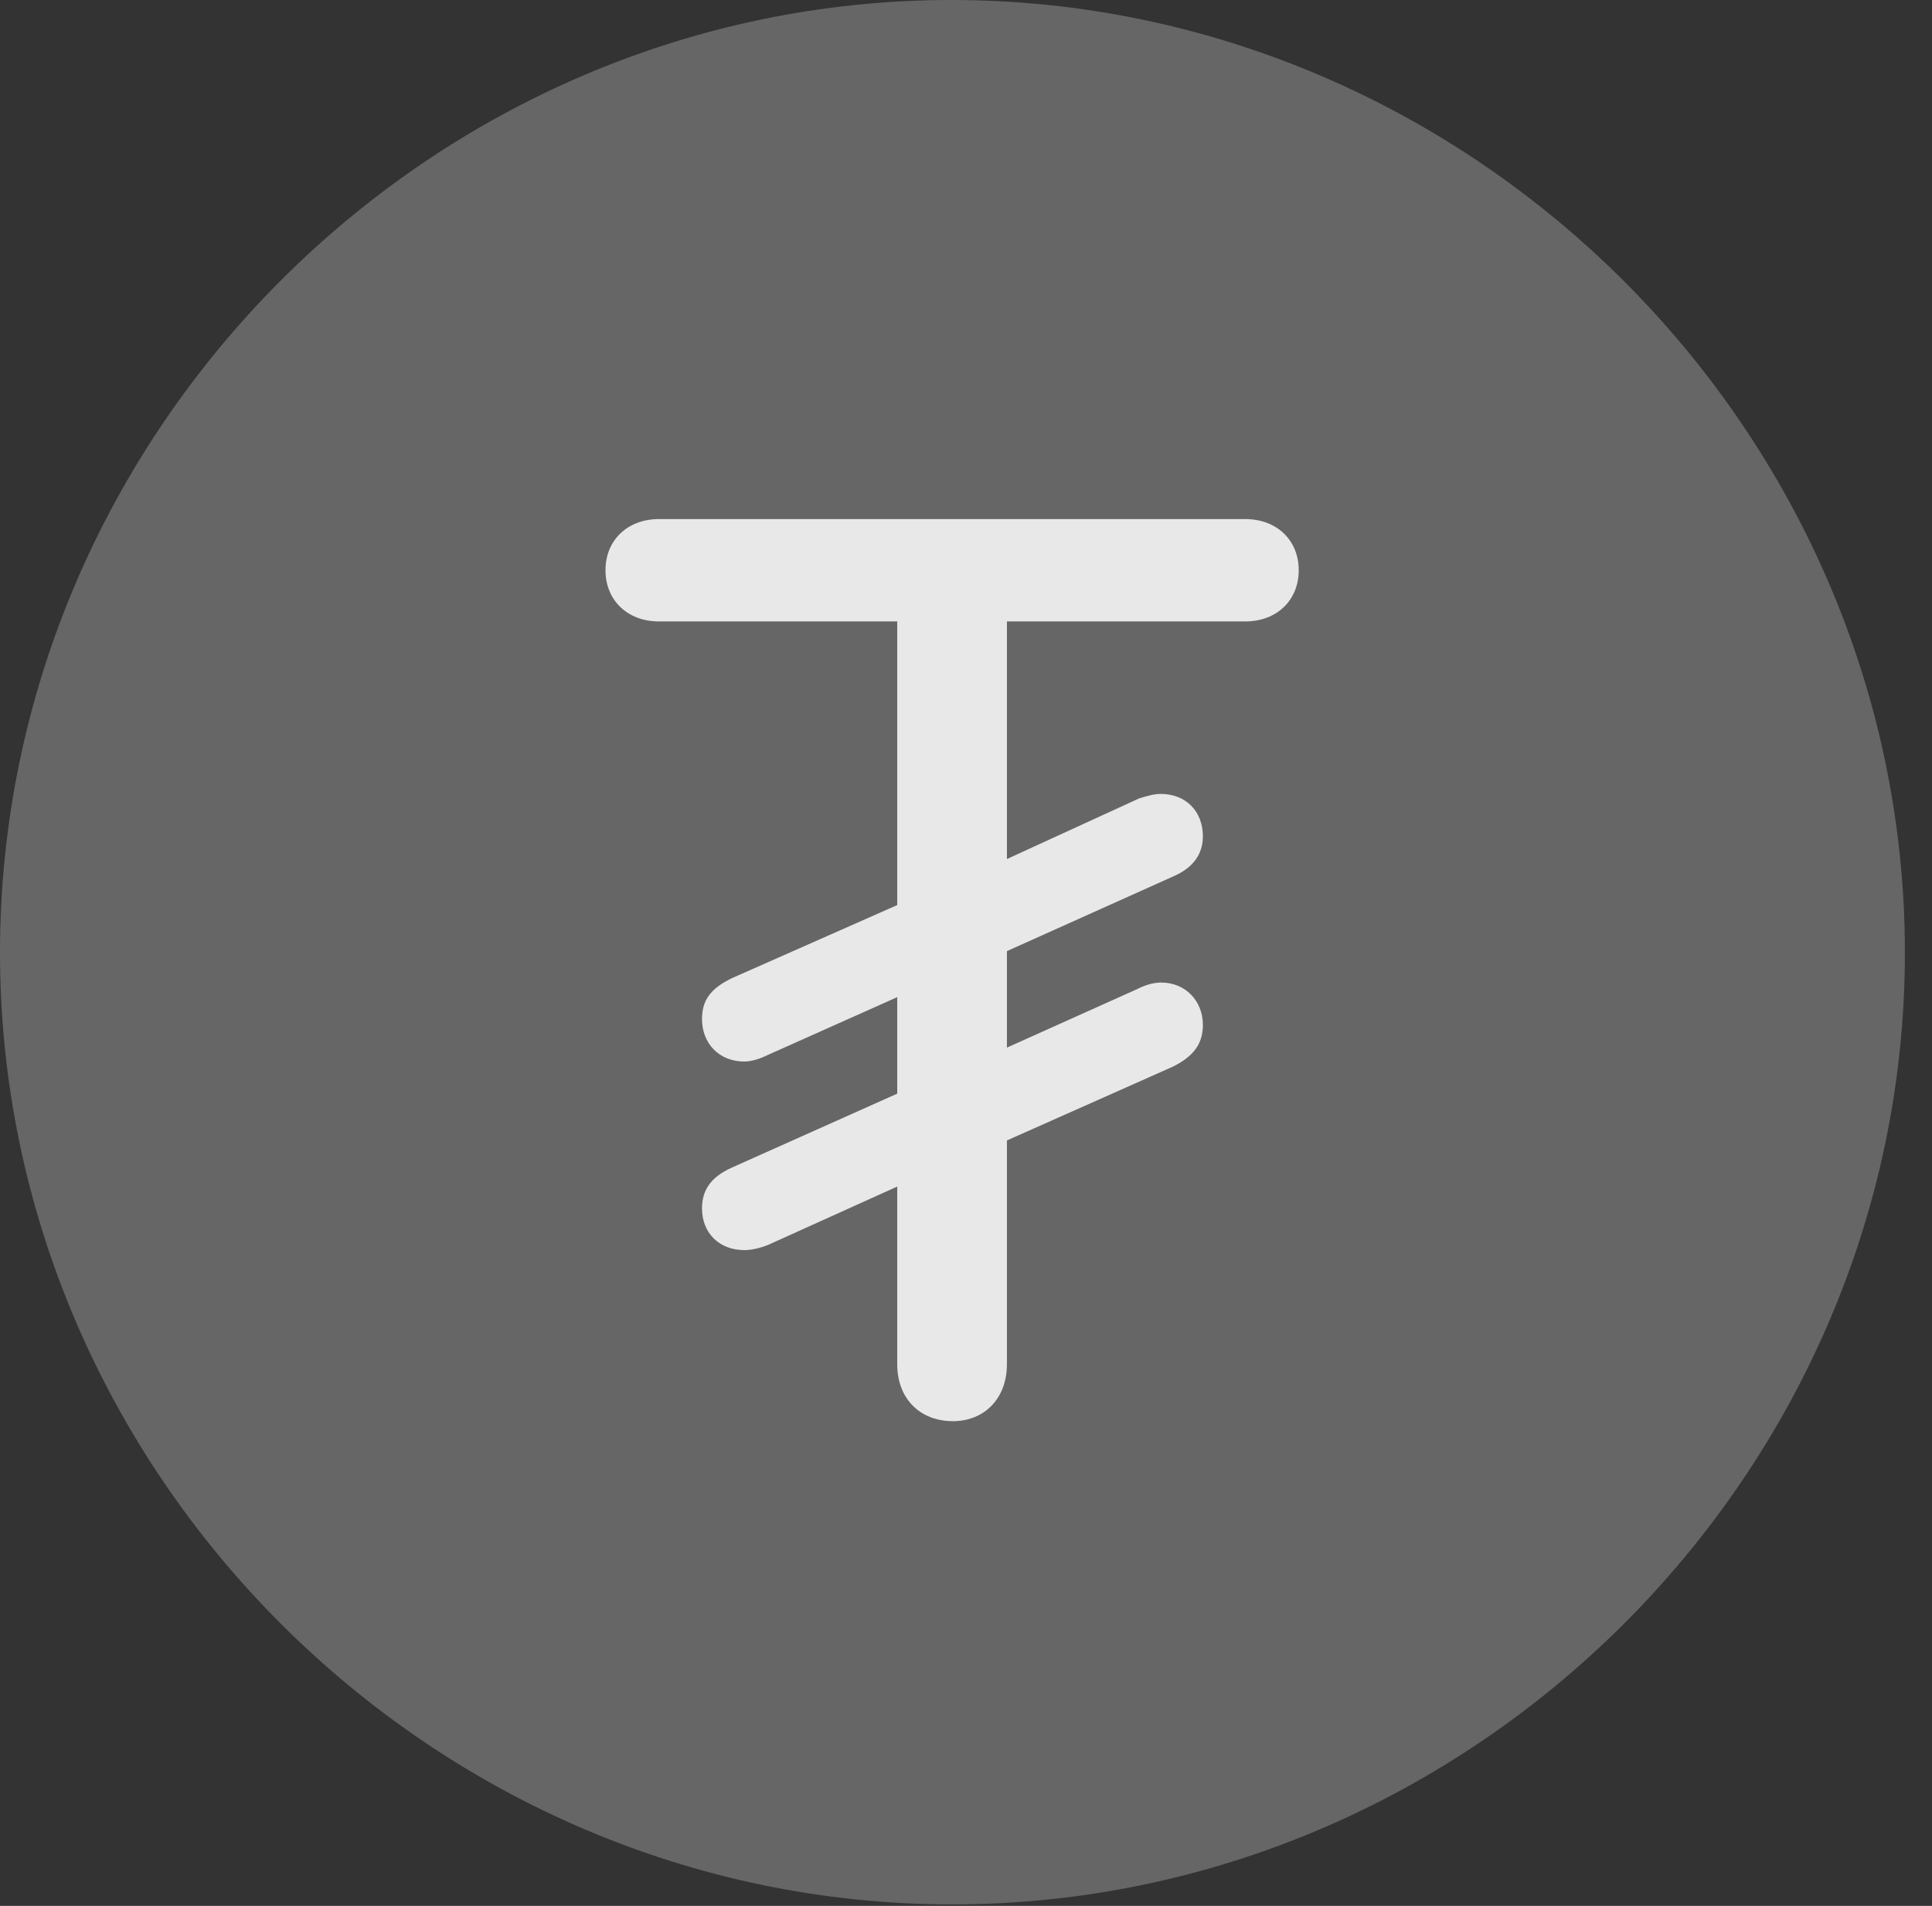 <?xml version="1.0" encoding="UTF-8"?>
<!--Generator: Apple Native CoreSVG 232.5-->
<!DOCTYPE svg
PUBLIC "-//W3C//DTD SVG 1.1//EN"
       "http://www.w3.org/Graphics/SVG/1.1/DTD/svg11.dtd">
<svg version="1.1" xmlns="http://www.w3.org/2000/svg" xmlns:xlink="http://www.w3.org/1999/xlink" width="25.801" height="25.459">
 <rect width="100%" height="100%" fill="#333333" stroke="none"/>
 <g>
  <rect height="25.459" opacity="0" width="25.801" x="0" y="0"/>
  <path d="M12.715 25.439C19.678 25.439 25.439 19.678 25.439 12.725C25.439 5.762 19.668 0 12.705 0C5.752 0 0 5.762 0 12.725C0 19.678 5.762 25.439 12.715 25.439Z" fill="#ffffff" fill-opacity="0.25"/>
  <path d="M12.725 18.984C12.285 18.984 11.982 18.682 11.982 18.223L11.982 15.85L10.254 16.631C10.156 16.67 10.039 16.699 9.941 16.699C9.6 16.699 9.375 16.465 9.375 16.143C9.375 15.898 9.492 15.723 9.775 15.596L11.982 14.609L11.982 13.32L10.254 14.092C10.156 14.141 10.039 14.18 9.941 14.18C9.6 14.18 9.375 13.935 9.375 13.613C9.375 13.359 9.492 13.203 9.775 13.066L11.982 12.09L11.982 8.301L8.799 8.301C8.379 8.301 8.086 8.018 8.086 7.617C8.086 7.217 8.379 6.934 8.799 6.934L16.631 6.934C17.051 6.934 17.344 7.217 17.344 7.617C17.344 8.018 17.051 8.301 16.631 8.301L13.447 8.301L13.447 11.475L15.215 10.664C15.312 10.635 15.41 10.605 15.498 10.605C15.84 10.605 16.064 10.84 16.064 11.172C16.064 11.406 15.938 11.592 15.664 11.709L13.447 12.705L13.447 13.994L15.185 13.213C15.283 13.164 15.391 13.125 15.508 13.125C15.83 13.125 16.064 13.369 16.064 13.691C16.064 13.945 15.938 14.111 15.664 14.248L13.447 15.234L13.447 18.223C13.447 18.682 13.145 18.984 12.725 18.984Z" fill="#ffffff" fill-opacity="0.85"/>
 </g>
</svg>
